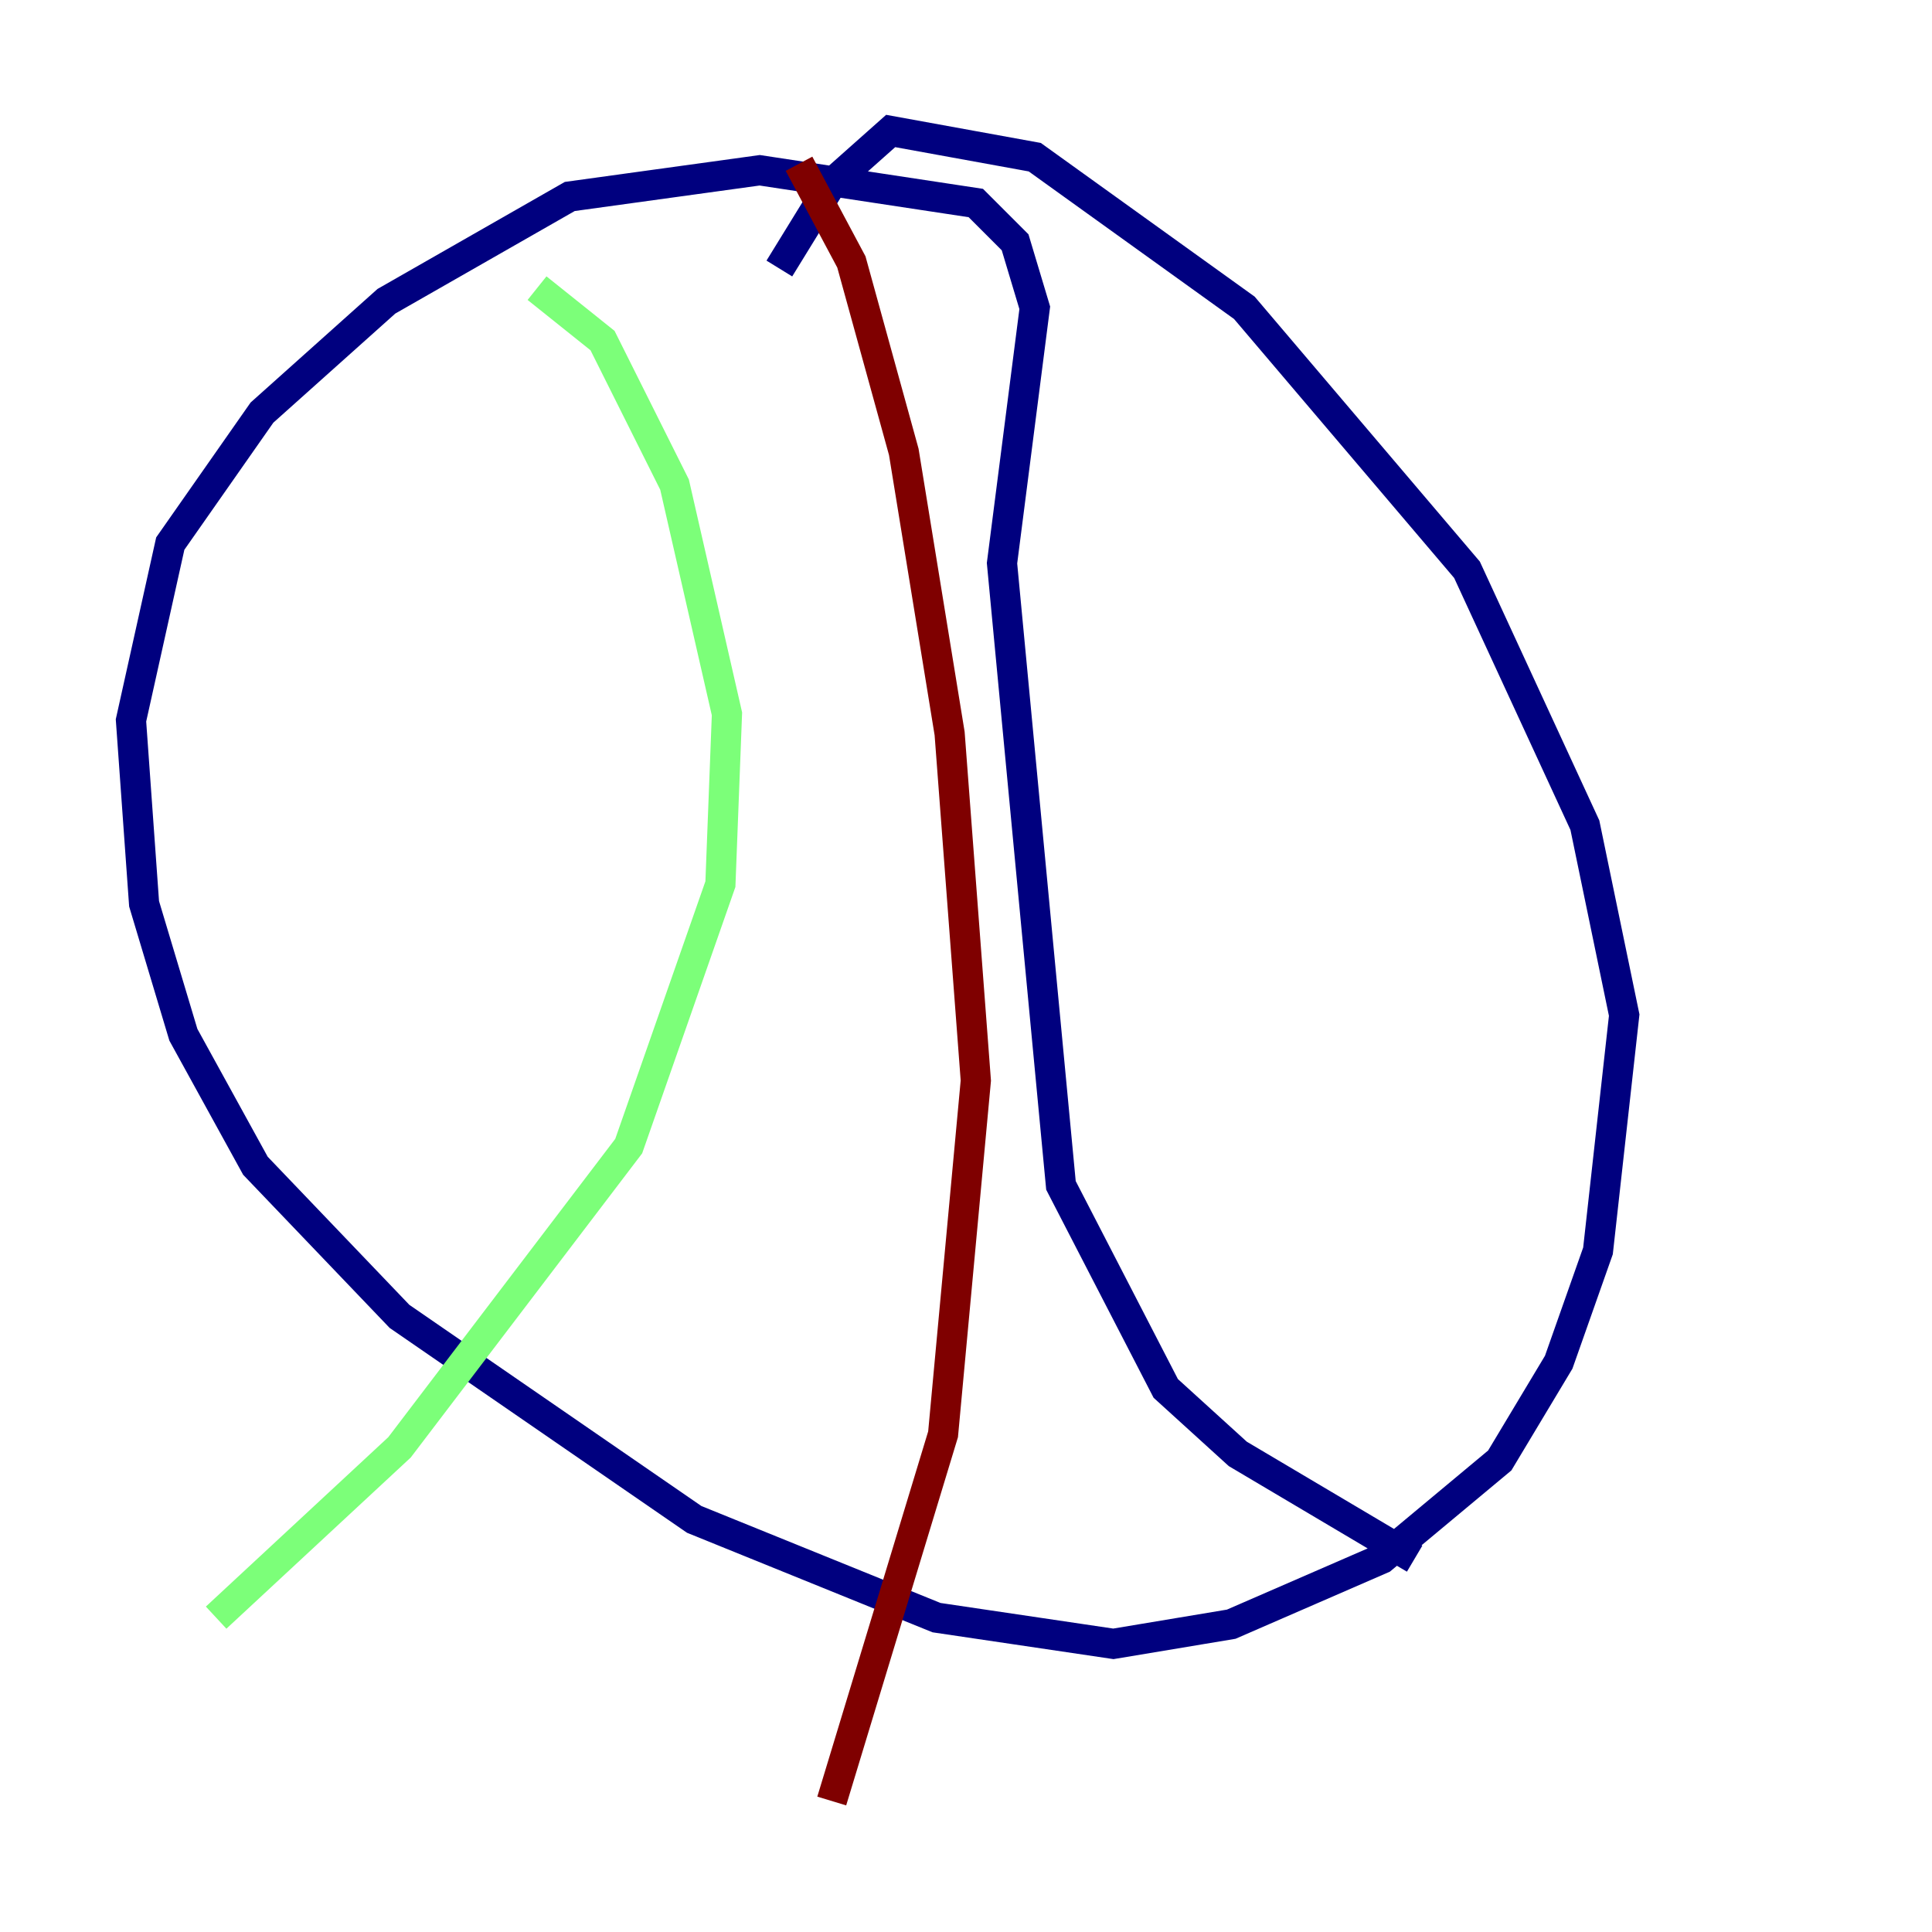 <?xml version="1.0" encoding="utf-8" ?>
<svg baseProfile="tiny" height="128" version="1.2" viewBox="0,0,128,128" width="128" xmlns="http://www.w3.org/2000/svg" xmlns:ev="http://www.w3.org/2001/xml-events" xmlns:xlink="http://www.w3.org/1999/xlink"><defs /><polyline fill="none" points="51.634,17.79 55.105,12.149 59.01,8.678 68.556,10.414 82.441,20.393 97.193,37.749 105.003,54.671 107.607,67.254 105.871,82.875 103.268,90.251 99.363,96.759 91.552,103.268 81.573,107.607 73.763,108.909 62.047,107.173 45.993,100.664 26.468,87.214 16.922,77.234 12.149,68.556 9.546,59.878 8.678,47.729 11.281,36.014 17.356,27.336 25.6,19.959 37.749,13.017 50.332,11.281 64.651,13.451 67.254,16.054 68.556,20.393 66.386,37.315 70.291,78.536 77.234,91.986 82.007,96.325 93.722,103.268" stroke="#00007f" stroke-width="2" /><polyline fill="none" points="35.58,19.091 39.919,22.563 44.691,32.108 48.163,47.295 47.729,58.576 41.654,75.932 26.468,95.891 14.319,107.173" stroke="#7cff79" stroke-width="2" /><polyline fill="none" points="52.936,10.848 56.407,17.356 59.878,29.939 62.915,48.597 64.651,71.593 62.481,95.024 55.105,119.322" stroke="#7f0000" stroke-width="2" /></svg>